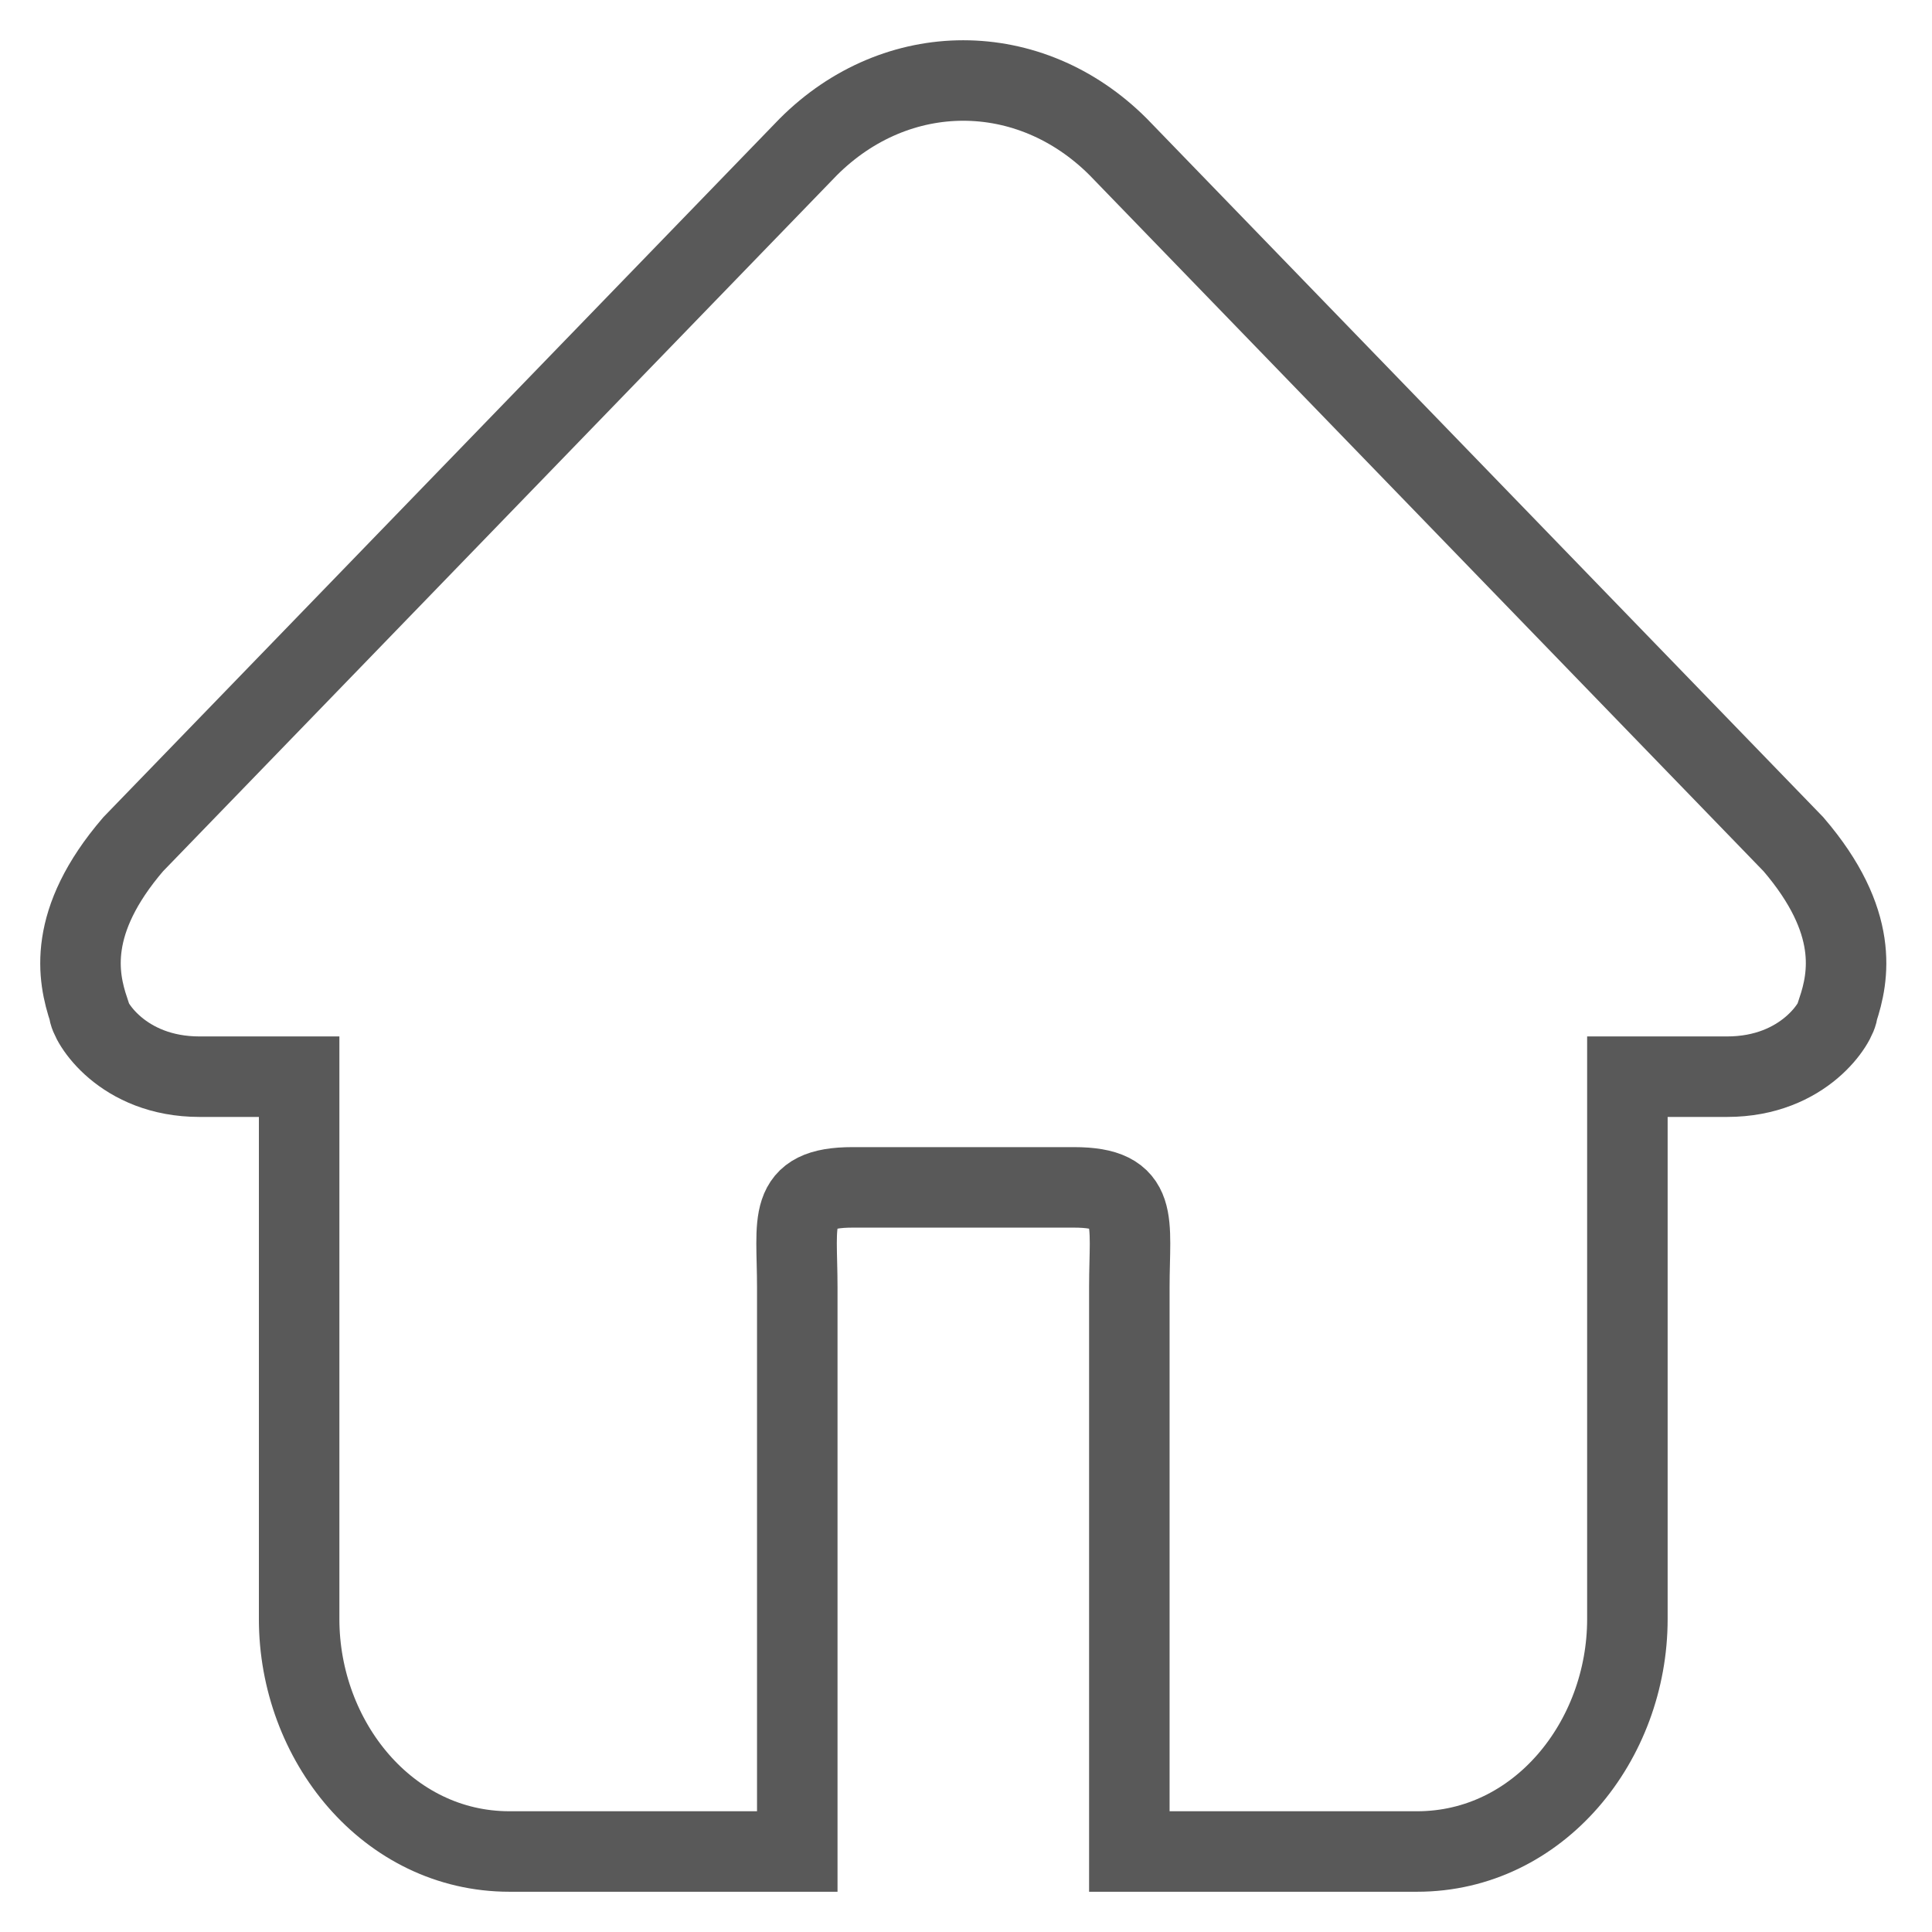 <?xml version="1.0" encoding="UTF-8"?>
<svg width="24px" height="24px" viewBox="0 0 24 24" version="1.1" xmlns="http://www.w3.org/2000/svg" xmlns:xlink="http://www.w3.org/1999/xlink">
    <!-- Generator: Sketch 63.1 (92452) - https://sketch.com -->
    <title>home_outline</title>
    <desc>Created with Sketch.</desc>
    <g id="home_outline" stroke="none" stroke-width="1" fill="none" fill-rule="evenodd">
        <g id="home" fill-rule="nonzero">
            <rect id="Rectangle" fill="#FFFFFF" opacity="0" x="0" y="0" width="24" height="24"></rect>
            <path d="M22.279,10.488 L13.891,1.825 C13.341,1.275 12.654,1 11.966,1 C11.279,1 10.591,1.275 10.041,1.825 L1.654,10.488 C0.829,11.45 0.966,12.137 1.104,12.55 C1.104,12.688 1.516,13.375 2.479,13.375 L3.716,13.375 L3.716,20.113 C3.716,21.625 4.816,23 6.329,23 L7.704,23 L9.904,23 L9.904,21.488 L9.904,15.988 C9.904,15.162 9.766,14.75 10.591,14.75 L11.966,14.75 L13.341,14.75 C14.166,14.75 14.029,15.162 14.029,15.988 L14.029,21.488 L14.029,23 L16.229,23 L17.604,23 C19.116,23 20.216,21.625 20.216,20.113 L20.216,13.375 L21.454,13.375 C22.416,13.375 22.829,12.688 22.829,12.55 C22.966,12.137 23.104,11.45 22.279,10.488 Z" id="Path" stroke="#595959"></path>
        </g>
    </g>
</svg>
